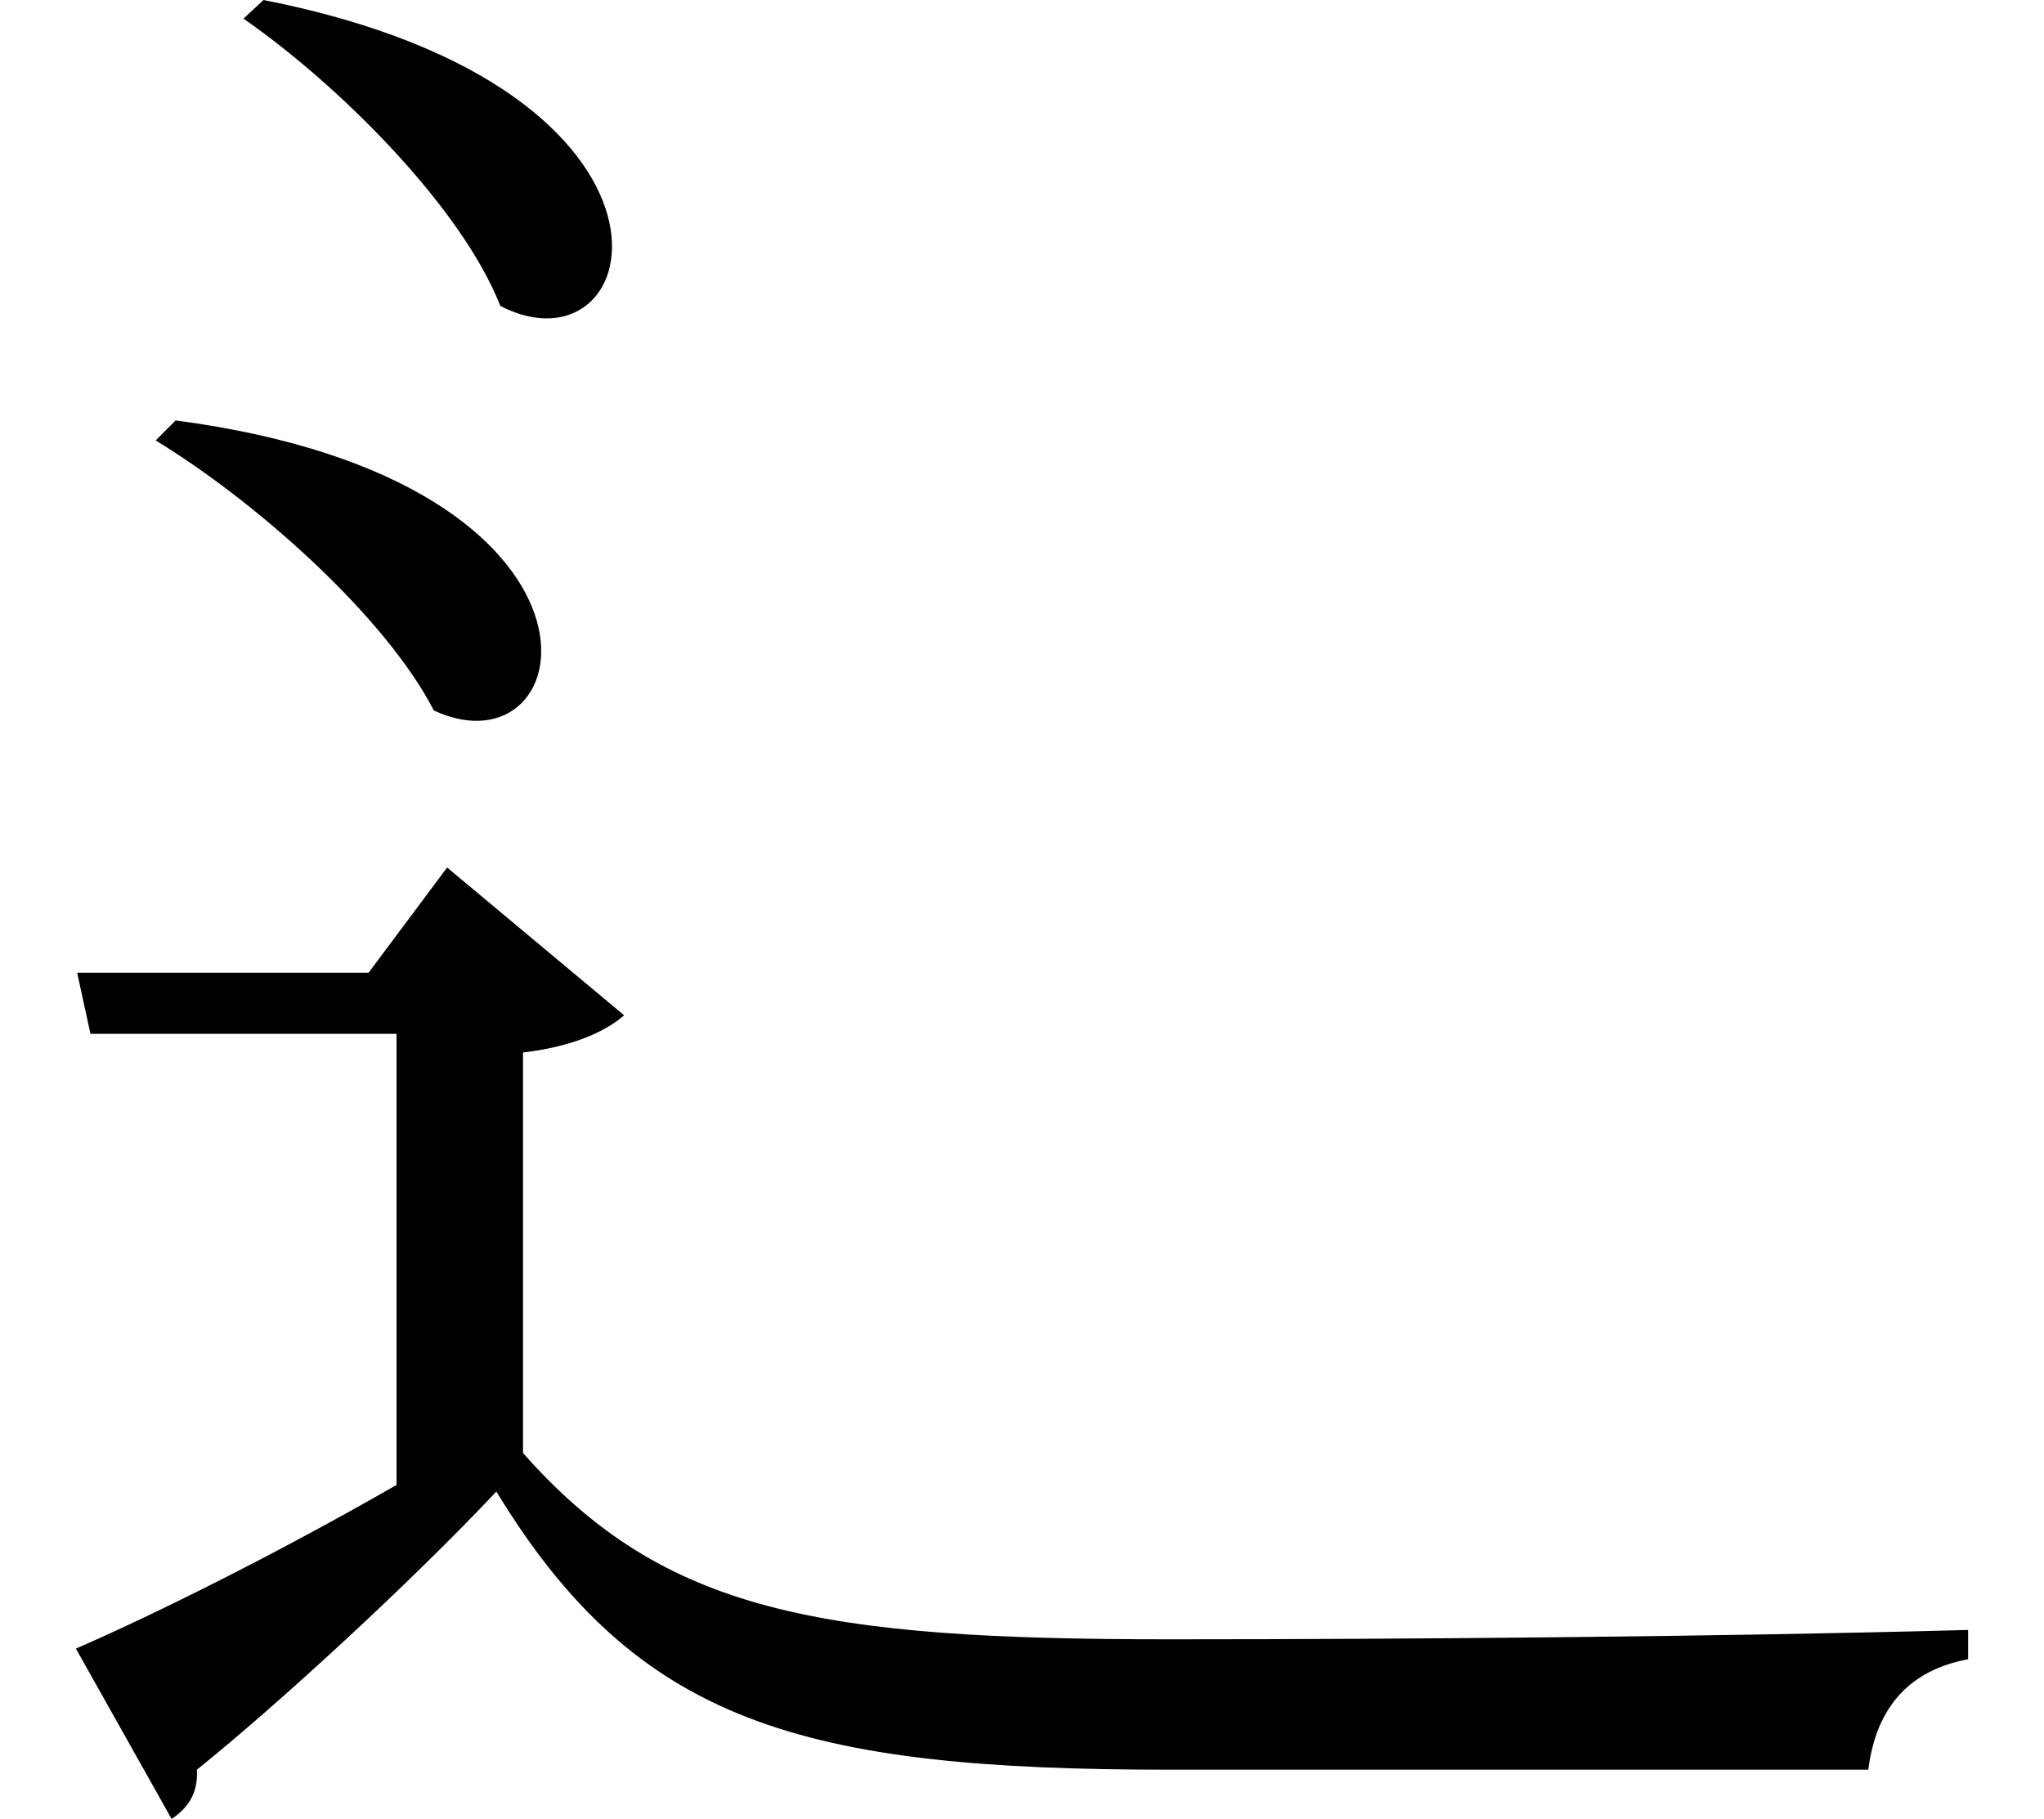 <svg height="21.359" viewBox="0 0 24 21.359" width="24" xmlns="http://www.w3.org/2000/svg">
<path d="M3.141,19.531 L2.906,19.312 C4.031,18.531 5.469,17.094 5.922,15.938 C7.656,15.047 8.469,18.484 3.141,19.531 Z M2.109,14.594 L1.875,14.359 C3.078,13.625 4.578,12.281 5.141,11.188 C6.891,10.375 7.562,13.875 2.109,14.594 Z M6.188,7.172 C6.859,7.25 7.219,7.469 7.375,7.609 L5.297,9.344 L4.375,8.109 L0.953,8.109 L1.109,7.391 L4.703,7.391 L4.703,2.094 C3.344,1.312 1.875,0.578 0.938,0.172 L2.062,-1.828 C2.25,-1.703 2.375,-1.531 2.359,-1.25 C3.312,-0.484 4.875,0.953 5.875,2.016 C7.531,-0.703 9.453,-1.25 13.781,-1.25 C16.422,-1.25 19.656,-1.25 21.984,-1.25 C22.078,-0.5 22.484,-0.078 23.156,0.047 L23.156,0.391 C20.297,0.312 16.562,0.281 13.781,0.281 C9.672,0.281 7.844,0.594 6.188,2.469 Z" transform="translate(-0.047, 19.531) scale(1, -1)"/>
</svg>